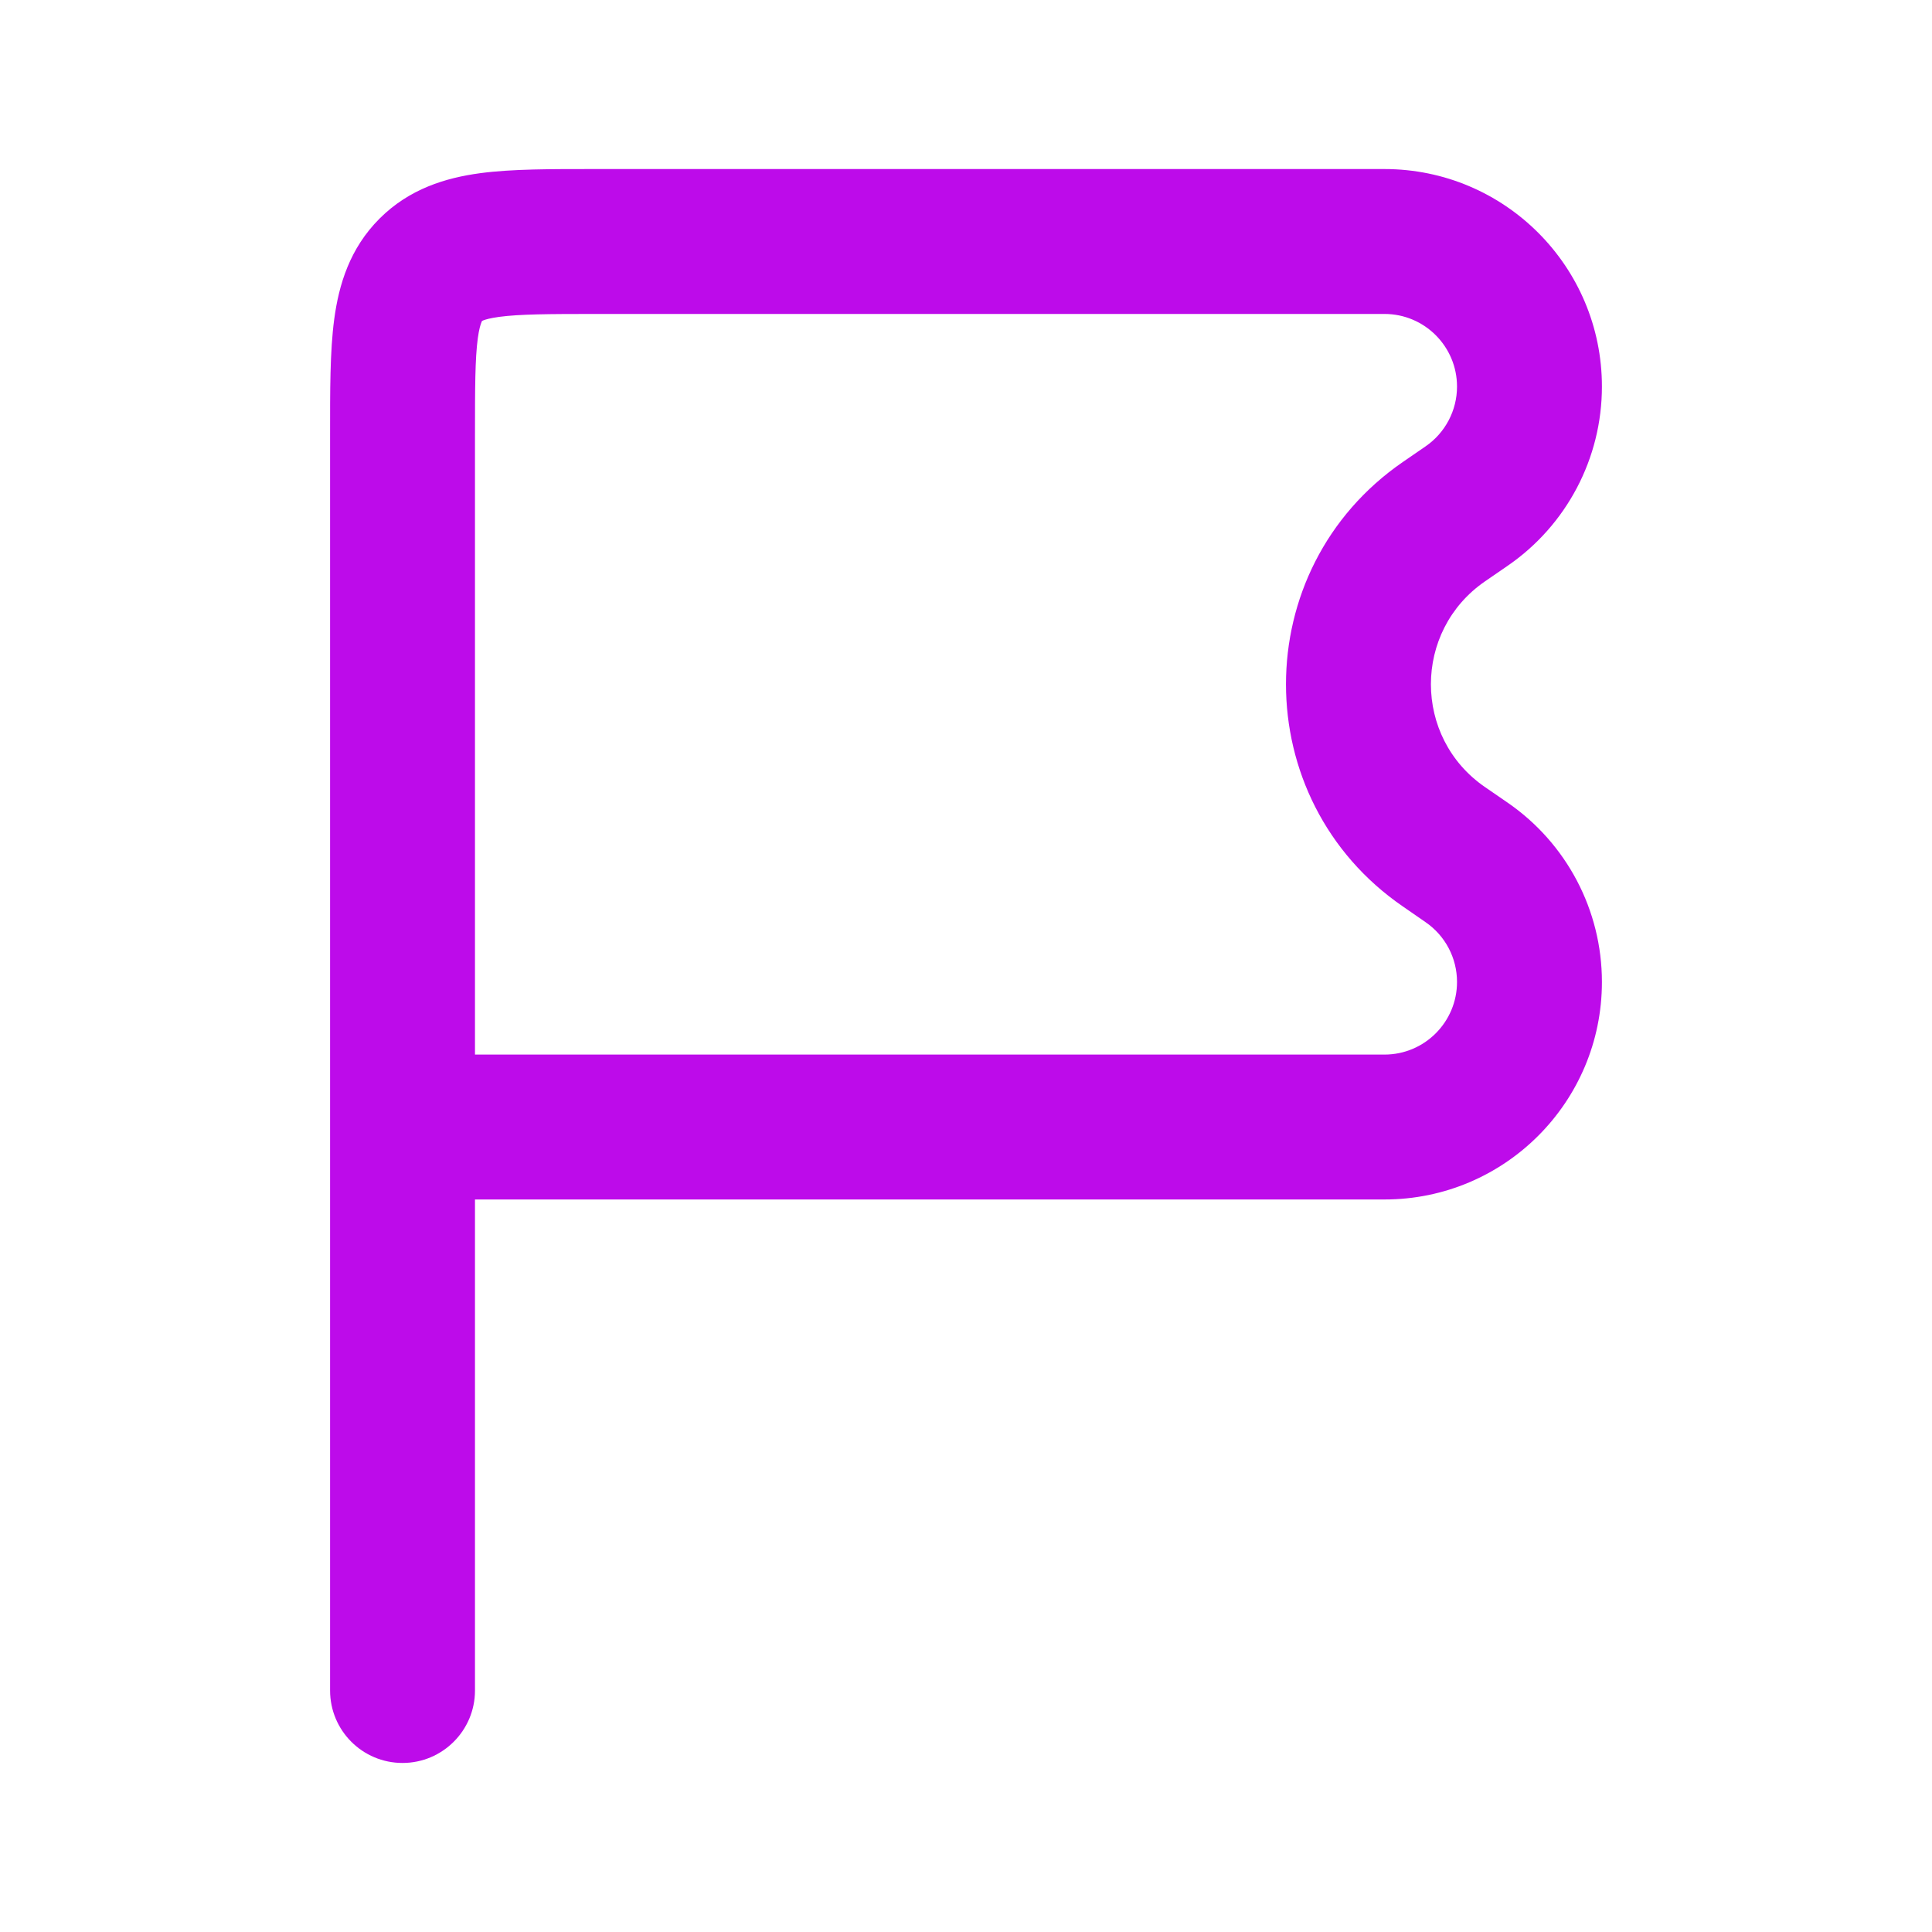 <svg width="20" height="20" viewBox="0 0 20 20" fill="none" xmlns="http://www.w3.org/2000/svg">
<path d="M3.417 17.5C3.417 17.914 3.752 18.25 4.167 18.25C4.581 18.25 4.917 17.914 4.917 17.5H3.417ZM15.182 5.239L14.757 4.621L14.757 4.621L15.182 5.239ZM14.948 5.4L15.373 6.018L15.373 6.018L14.948 5.4ZM14.948 8.766L15.373 8.148L15.373 8.148L14.948 8.766ZM15.182 8.927L14.757 9.546L14.757 9.546L15.182 8.927ZM4.917 17.5L4.917 4.5L3.417 4.5L3.417 17.5H4.917ZM6.167 3.25H14.332V1.75H6.167V3.25ZM14.332 10.917H4.167V12.417H14.332V10.917ZM14.757 4.621L14.523 4.782L15.373 6.018L15.607 5.857L14.757 4.621ZM14.523 9.384L14.757 9.546L15.607 8.309L15.373 8.148L14.523 9.384ZM14.757 9.546C14.961 9.686 15.083 9.917 15.083 10.165H16.583C16.583 9.423 16.218 8.73 15.607 8.309L14.757 9.546ZM15.083 4.002C15.083 4.249 14.961 4.481 14.757 4.621L15.607 5.857C16.218 5.437 16.583 4.743 16.583 4.002H15.083ZM14.523 4.782C12.909 5.892 12.909 8.275 14.523 9.384L15.373 8.148C14.626 7.635 14.626 6.532 15.373 6.018L14.523 4.782ZM14.332 12.417C15.575 12.417 16.583 11.409 16.583 10.165H15.083C15.083 10.58 14.747 10.917 14.332 10.917V12.417ZM14.332 3.25C14.747 3.25 15.083 3.587 15.083 4.002H16.583C16.583 2.758 15.575 1.75 14.332 1.75V3.25ZM4.917 4.5C4.917 4.007 4.918 3.713 4.946 3.503C4.959 3.406 4.975 3.358 4.984 3.336C4.986 3.331 4.987 3.328 4.988 3.326C4.989 3.324 4.99 3.323 4.99 3.323C4.99 3.323 4.99 3.323 4.99 3.323C4.989 3.324 4.989 3.324 4.99 3.323L3.929 2.263C3.62 2.572 3.508 2.947 3.46 3.303C3.415 3.637 3.417 4.05 3.417 4.5L4.917 4.5ZM6.167 1.75C5.716 1.75 5.303 1.748 4.969 1.793C4.614 1.841 4.238 1.954 3.929 2.263L4.99 3.323C4.99 3.323 4.99 3.323 4.99 3.323C4.99 3.323 4.989 3.324 4.989 3.323C4.989 3.323 4.99 3.323 4.992 3.322C4.994 3.321 4.997 3.319 5.002 3.317C5.024 3.308 5.073 3.293 5.169 3.28C5.38 3.252 5.674 3.25 6.167 3.25V1.75Z" fill="#BD0BEA"/>
</svg>
